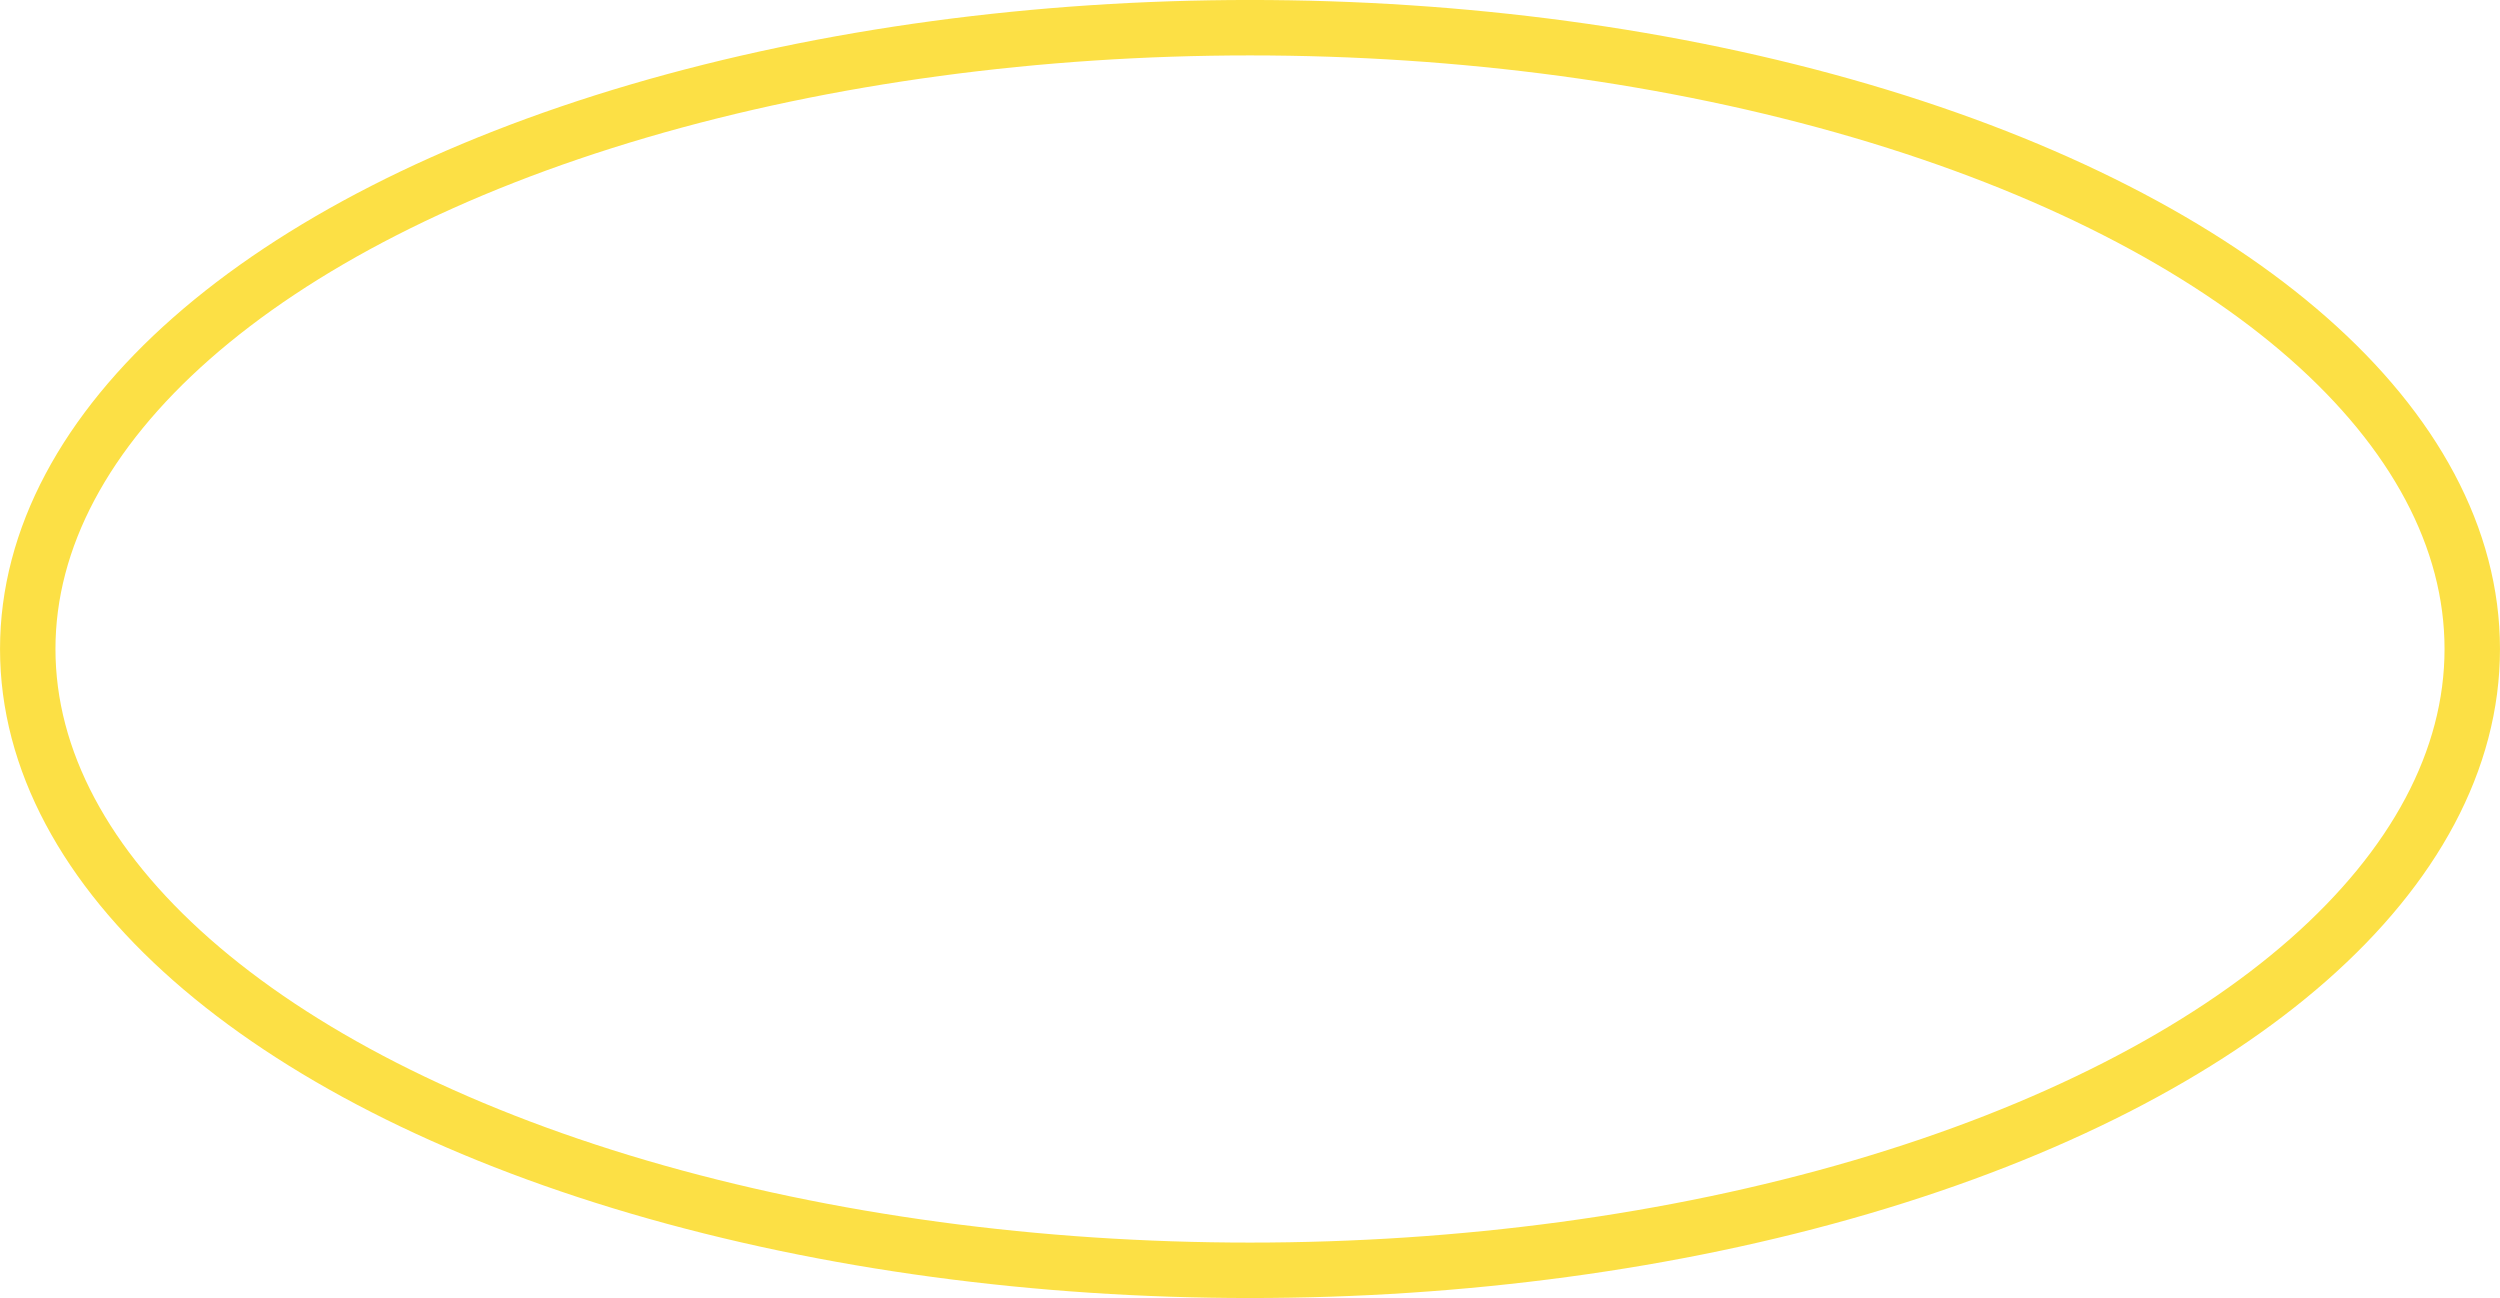 <?xml version="1.0" encoding="UTF-8" standalone="no"?>
<svg
   width="57.496mm"
   height="29.852mm"
   viewBox="0 0 57.496 29.852"
   version="1.1"
   id="svg2034"
   inkscape:version="1.2 (dc2aedaf03, 2022-05-15)"
   sodipodi:docname="Gold-ring.svg"
   xmlns:inkscape="http://www.inkscape.org/namespaces/inkscape"
   xmlns:sodipodi="http://sodipodi.sourceforge.net/DTD/sodipodi-0.dtd"
   xmlns:xlink="http://www.w3.org/1999/xlink"
   xmlns="http://www.w3.org/2000/svg"
   xmlns:svg="http://www.w3.org/2000/svg"
   xmlns:rdf="http://www.w3.org/1999/02/22-rdf-syntax-ns#"
   xmlns:cc="http://creativecommons.org/ns#"
   xmlns:dc="http://purl.org/dc/elements/1.1/">
  <defs
     id="defs2028">
    <linearGradient
       id="linearGradient21930-1-7-2"
       inkscape:collect="always">
      <stop
         id="stop21918"
         offset="0"
         style="stop-color:#cd5f8f;stop-opacity:1" />
      <stop
         style="stop-color:#dd5c89;stop-opacity:1"
         offset="0.14"
         id="stop21920" />
      <stop
         id="stop21922"
         offset="0.181"
         style="stop-color:#f46994;stop-opacity:1" />
      <stop
         style="stop-color:#f56792;stop-opacity:1"
         offset="0.853"
         id="stop21924" />
      <stop
         id="stop21926"
         offset="0.874"
         style="stop-color:#f78aab;stop-opacity:1" />
      <stop
         id="stop21928"
         offset="1"
         style="stop-color:#f986c3;stop-opacity:1" />
    </linearGradient>
    <linearGradient
       inkscape:collect="always"
       xlink:href="#linearGradient21930-1-7-2"
       id="linearGradient115"
       gradientUnits="userSpaceOnUse"
       gradientTransform="matrix(1.04,0,0,1.118,-40.517,-170.833)"
       x1="133.478"
       y1="177.983"
       x2="69.6"
       y2="177.983" />
    <linearGradient
       id="linearGradient1294-7"
       inkscape:collect="always">
      <stop
         id="stop1282-9"
         offset="0"
         style="stop-color:#fbce4b;stop-opacity:1" />
      <stop
         style="stop-color:#facd4b;stop-opacity:1"
         offset="0.118"
         id="stop1284-4" />
      <stop
         id="stop1286-1"
         offset="0.131"
         style="stop-color:#fda700;stop-opacity:1" />
      <stop
         style="stop-color:#ffa700;stop-opacity:1"
         offset="0.839"
         id="stop1288-3" />
      <stop
         id="stop1290-9"
         offset="0.884"
         style="stop-color:#ec8b14;stop-opacity:1" />
      <stop
         id="stop1292-2"
         offset="1"
         style="stop-color:#ec8b14;stop-opacity:1" />
    </linearGradient>
    <linearGradient
       inkscape:collect="always"
       xlink:href="#linearGradient1294-7"
       id="linearGradient1343"
       x1="16.937"
       y1="88.318"
       x2="74.238"
       y2="88.318"
       gradientUnits="userSpaceOnUse"
       gradientTransform="matrix(1.008,0,0,0.937,-15.098,-53.206)" />
  </defs>
  <sodipodi:namedview
     id="base"
     pagecolor="#3d3d3d"
     bordercolor="#666666"
     borderopacity="1.0"
     inkscape:pageopacity="0"
     inkscape:pageshadow="2"
     inkscape:zoom="2.2740902"
     inkscape:cx="131.26128"
     inkscape:cy="29.462332"
     inkscape:document-units="mm"
     inkscape:current-layer="layer6"
     showgrid="false"
     inkscape:window-width="1920"
     inkscape:window-height="1017"
     inkscape:window-x="-8"
     inkscape:window-y="-8"
     inkscape:window-maximized="1"
     inkscape:document-rotation="0"
     inkscape:showpageshadow="2"
     inkscape:pagecheckerboard="0"
     inkscape:deskcolor="#3d3d3d" />
  <g
     inkscape:groupmode="layer"
     id="layer8"
     inkscape:label="ring 1"
     style="display:none"
     transform="translate(-2.15,-8.8)">
    <path
       style="display:inline;fill:url(#linearGradient1343);fill-opacity:1;stroke:none;stroke-width:0.257px;stroke-linecap:butt;stroke-linejoin:miter;stroke-opacity:1"
       d="m 2.17,23.146 c 0,0 3.828,16.055 28.894,14.594 27.555,-1.607 28.486,-14.722 28.486,-14.722 0,0 0.316,1.343 0.034,8.463 -0.049,1.248 -1.031,2.791 -1.913,3.681 -6.169,6.225 -15.827,7.928 -23.172,8.435 C 31.225,43.823 23.229,43.401 20.017,42.726 13.778,41.415 2.225,37.135 2.11,30.541 l 0.06,-7.394"
       id="path1335"
       sodipodi:nodetypes="cscsssscc" />
  </g>
  <g
     inkscape:groupmode="layer"
     id="layer6"
     inkscape:label="ring 2"
     style="display:inline"
     transform="translate(-2.15,-8.8)">
    <ellipse
       ry="14.289"
       rx="28.11"
       cy="23.726"
       cx="30.898"
       id="ellipse5761"
       style="display:inline;fill:none;fill-opacity:1;stroke:#fce045;stroke-width:1.275;stroke-linecap:butt;stroke-linejoin:round;stroke-miterlimit:4;stroke-dasharray:none;stroke-opacity:1;paint-order:normal" />
  </g>
</svg>
